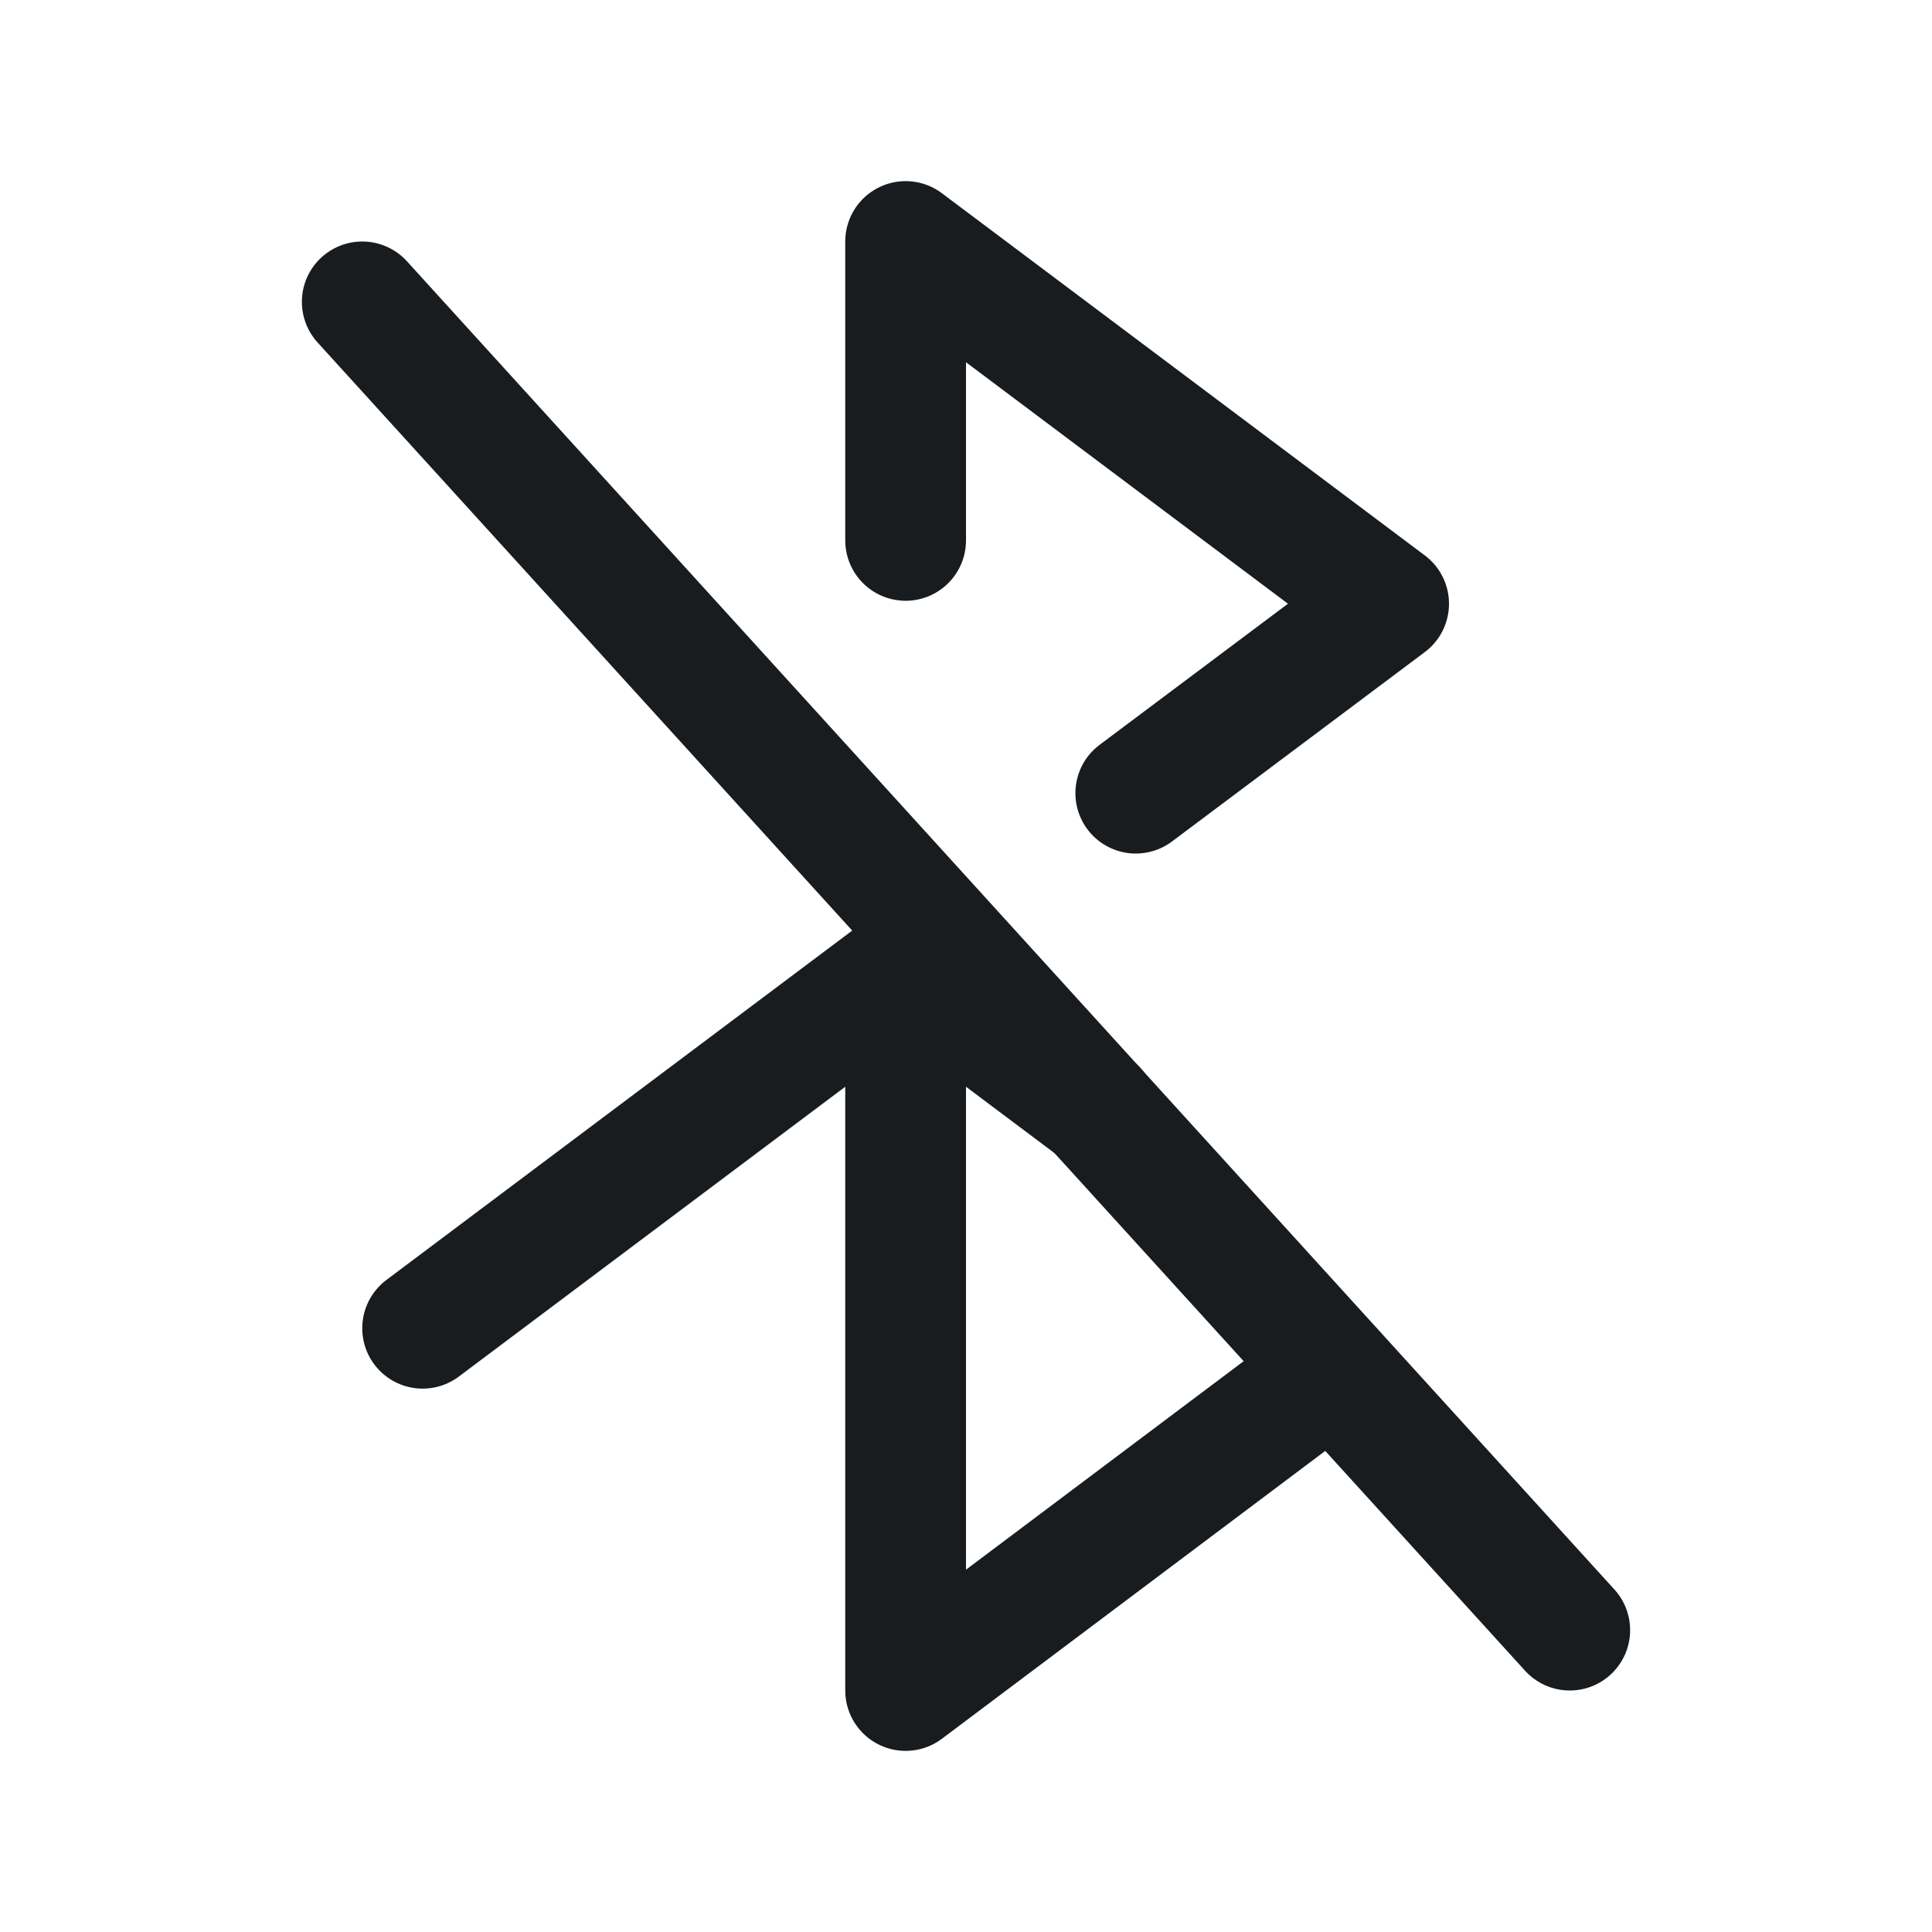 <svg width="24" height="24" viewBox="0 0 24 24" fill="none" xmlns="http://www.w3.org/2000/svg">
<path d="M5.25 16.5L11.25 12" stroke="#191C1F" stroke-width="1.5" stroke-linecap="round" stroke-linejoin="round"/>
<path d="M4.5 3.75L19.5 20.25" stroke="#191C1F" stroke-width="1.5" stroke-linecap="round" stroke-linejoin="round"/>
<path d="M11.25 6.713V3L17.25 7.5L14.109 9.853" stroke="#191C1F" stroke-width="1.5" stroke-linecap="round" stroke-linejoin="round"/>
<path d="M16.556 17.016L11.25 21V12L13.613 13.772" stroke="#191C1F" stroke-width="1.5" stroke-linecap="round" stroke-linejoin="round"/>
</svg>
